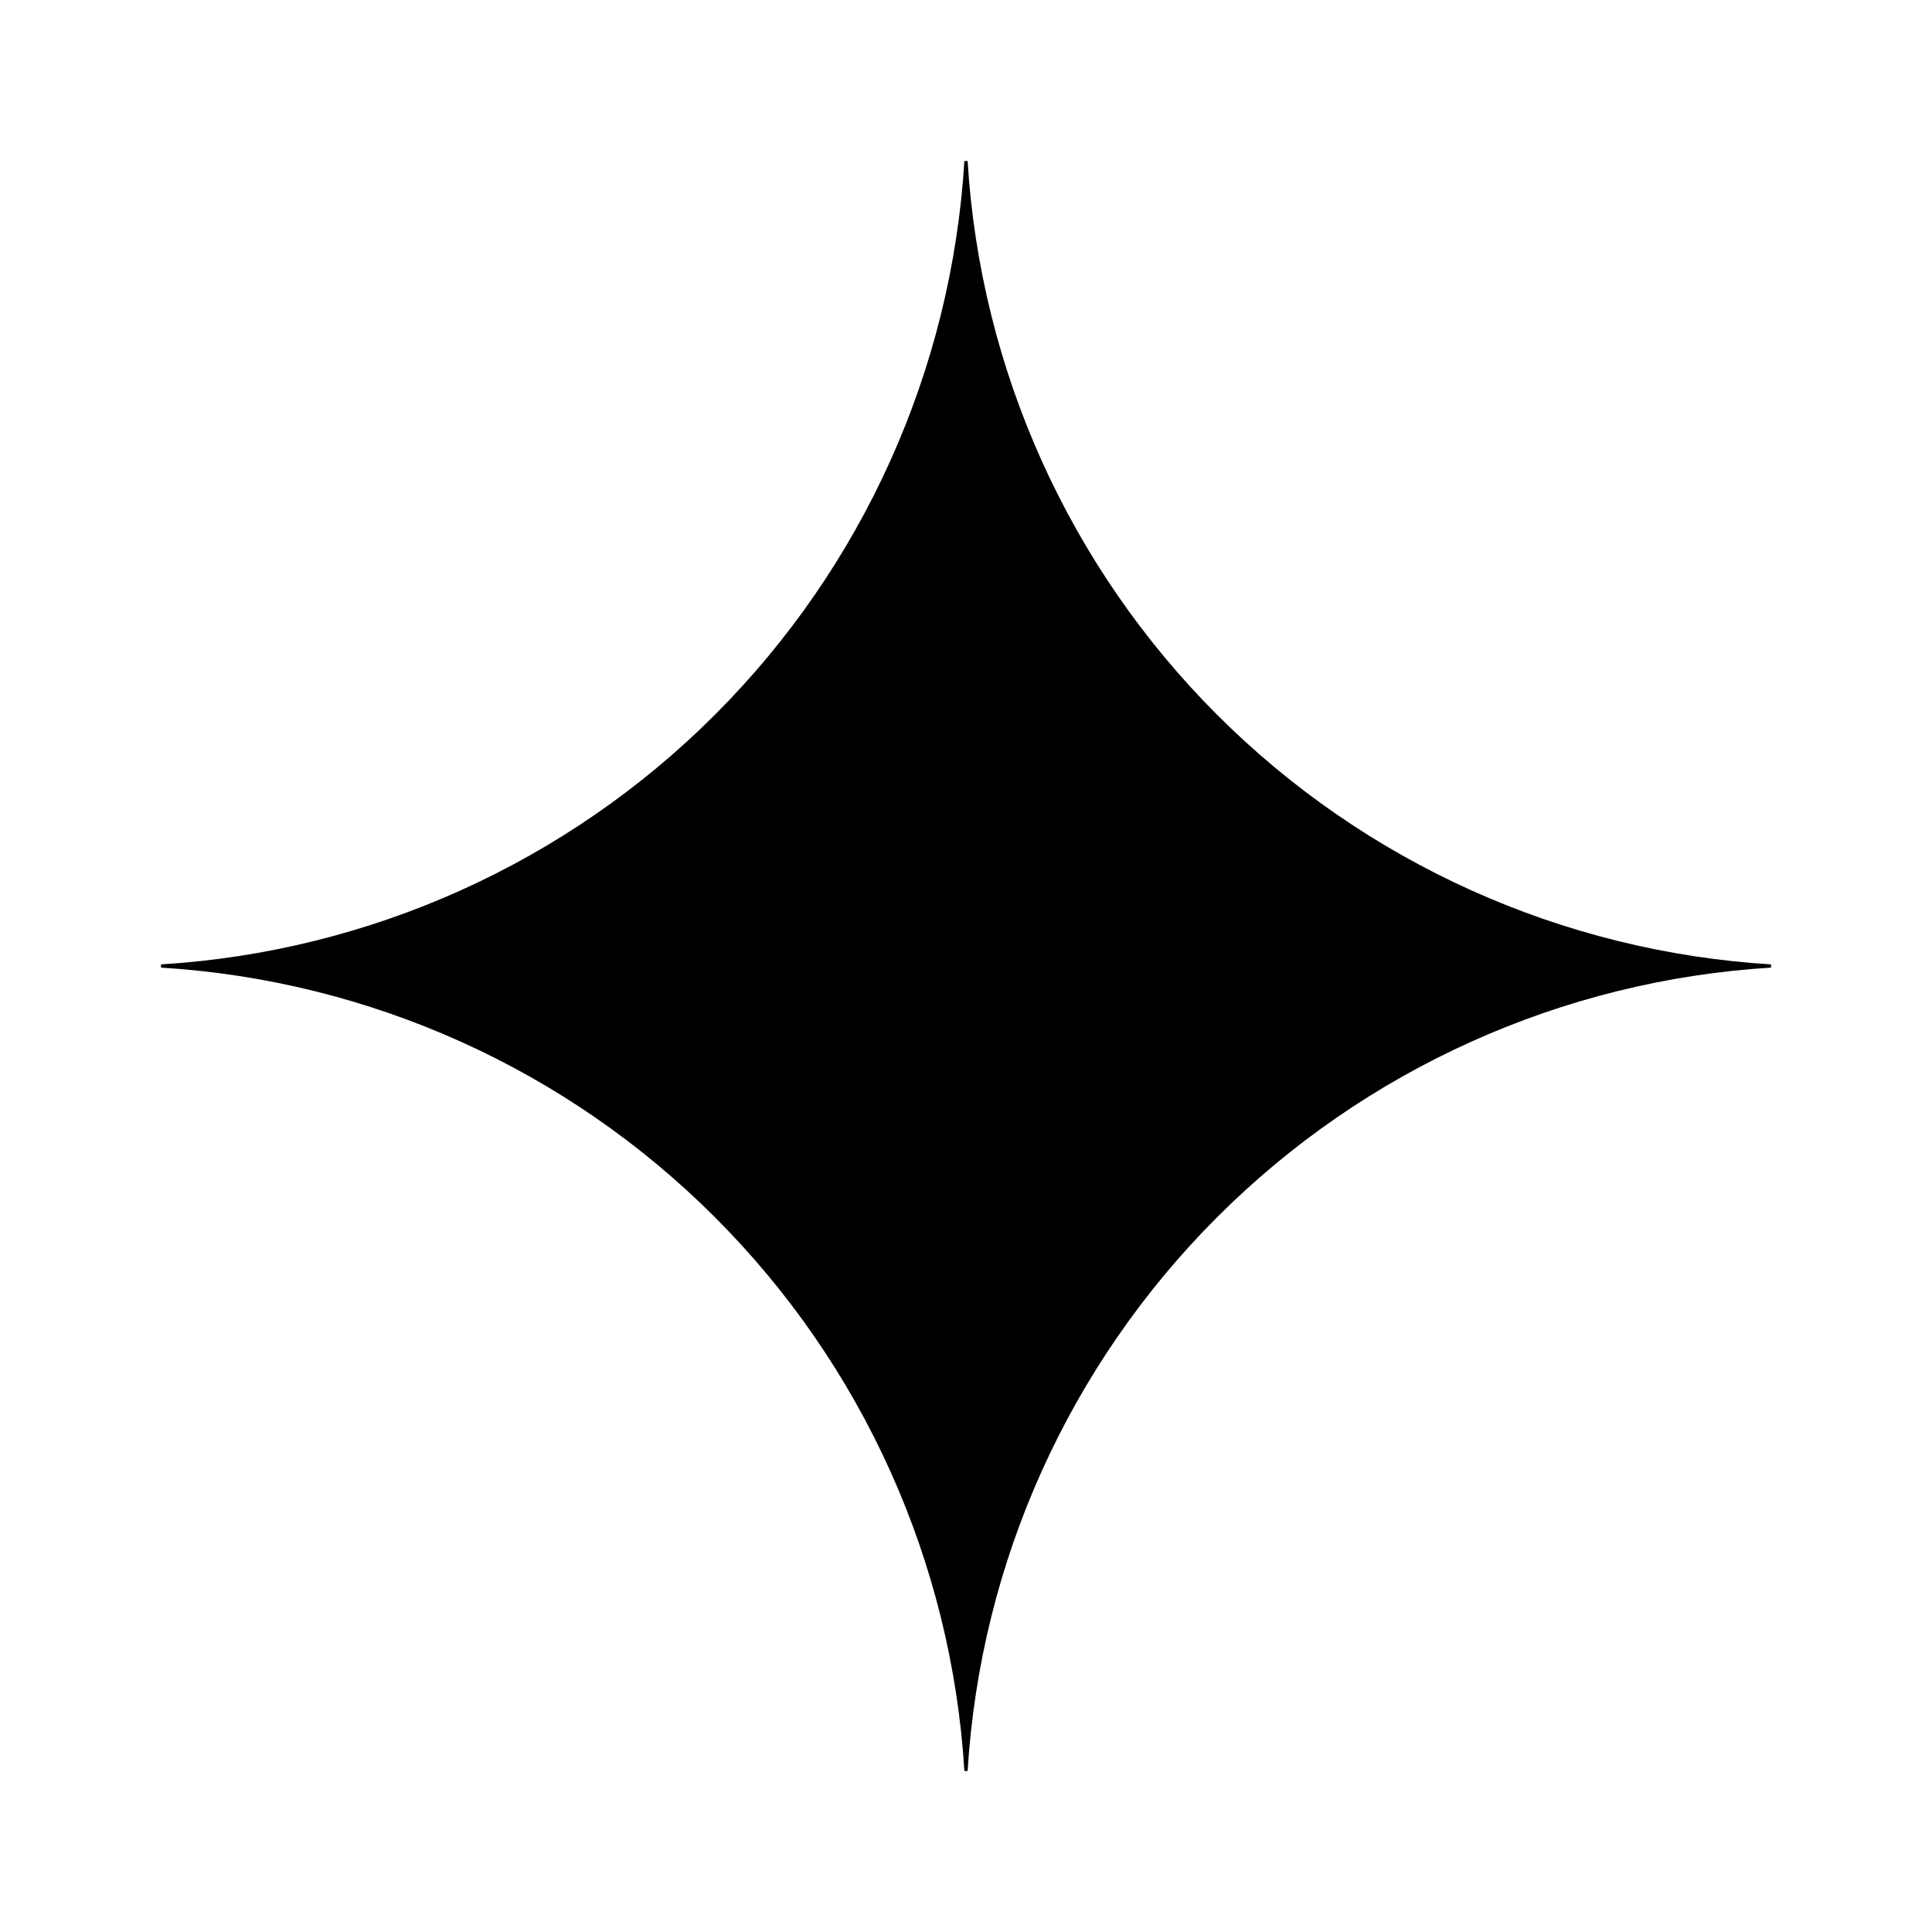 <svg width="24" height="24" viewBox="0 0 24 24" xmlns="http://www.w3.org/2000/svg">
<path d="M22 12.02C19.405 12.179 16.958 13.282 15.12 15.12C13.282 16.958 12.179 19.405 12.02 22H11.98C11.821 19.405 10.719 16.958 8.88 15.12C7.042 13.281 4.595 12.179 2 12.02L2 11.98C4.595 11.821 7.042 10.719 8.88 8.88C10.719 7.042 11.821 4.595 11.98 2L12.02 2C12.179 4.595 13.282 7.042 15.12 8.88C16.958 10.718 19.405 11.821 22 11.98V12.02Z" />
</svg>
